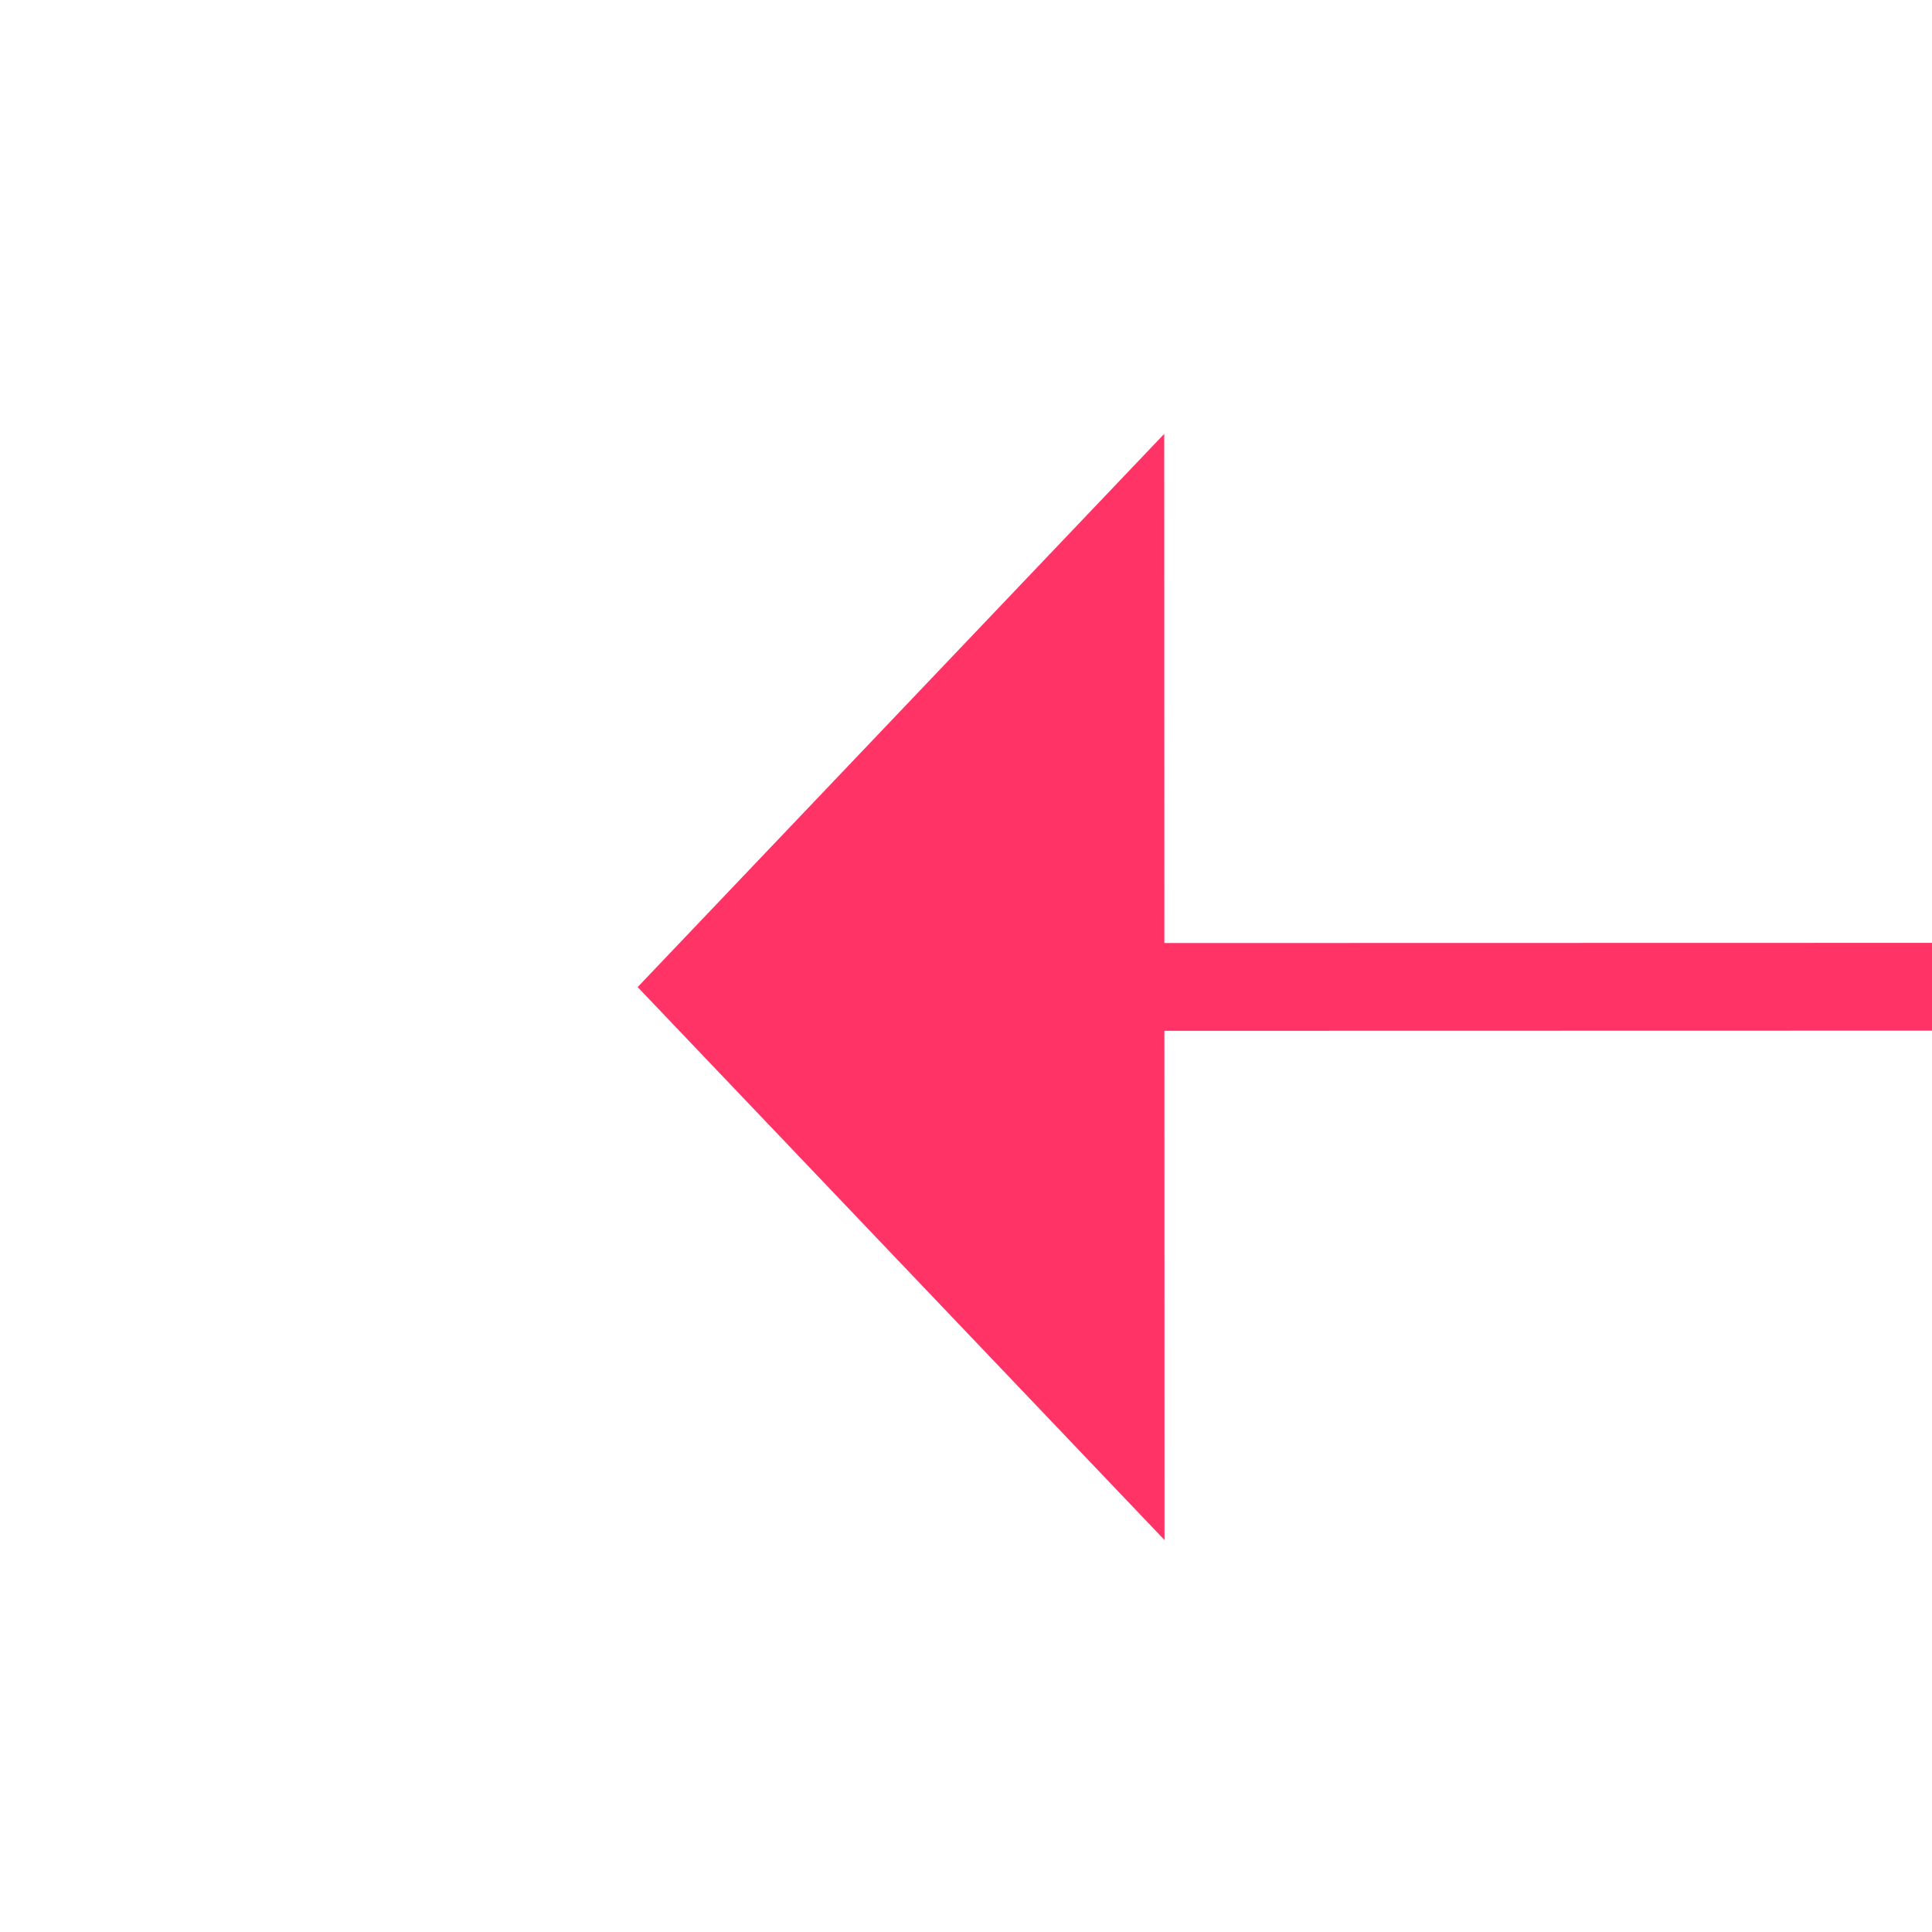 ﻿<?xml version="1.0" encoding="utf-8"?>
<svg version="1.1" xmlns:xlink="http://www.w3.org/1999/xlink" width="22px" height="22px" preserveAspectRatio="xMinYMid meet" viewBox="1114 691  22 20" xmlns="http://www.w3.org/2000/svg">
  <g transform="matrix(-0.974 0.225 -0.225 -0.974 2378.857 1130.963 )">
    <path d="M 0 0  L 164.128 37.876  " stroke-width="1" stroke="#ff3366" fill="none" transform="matrix(1 0 0 1 960 663 )" />
    <path d="M 161.737 43.79  L 169 39  L 164.57 31.512  L 161.737 43.79  Z " fill-rule="nonzero" fill="#ff3366" stroke="none" transform="matrix(1 0 0 1 960 663 )" />
  </g>
</svg>